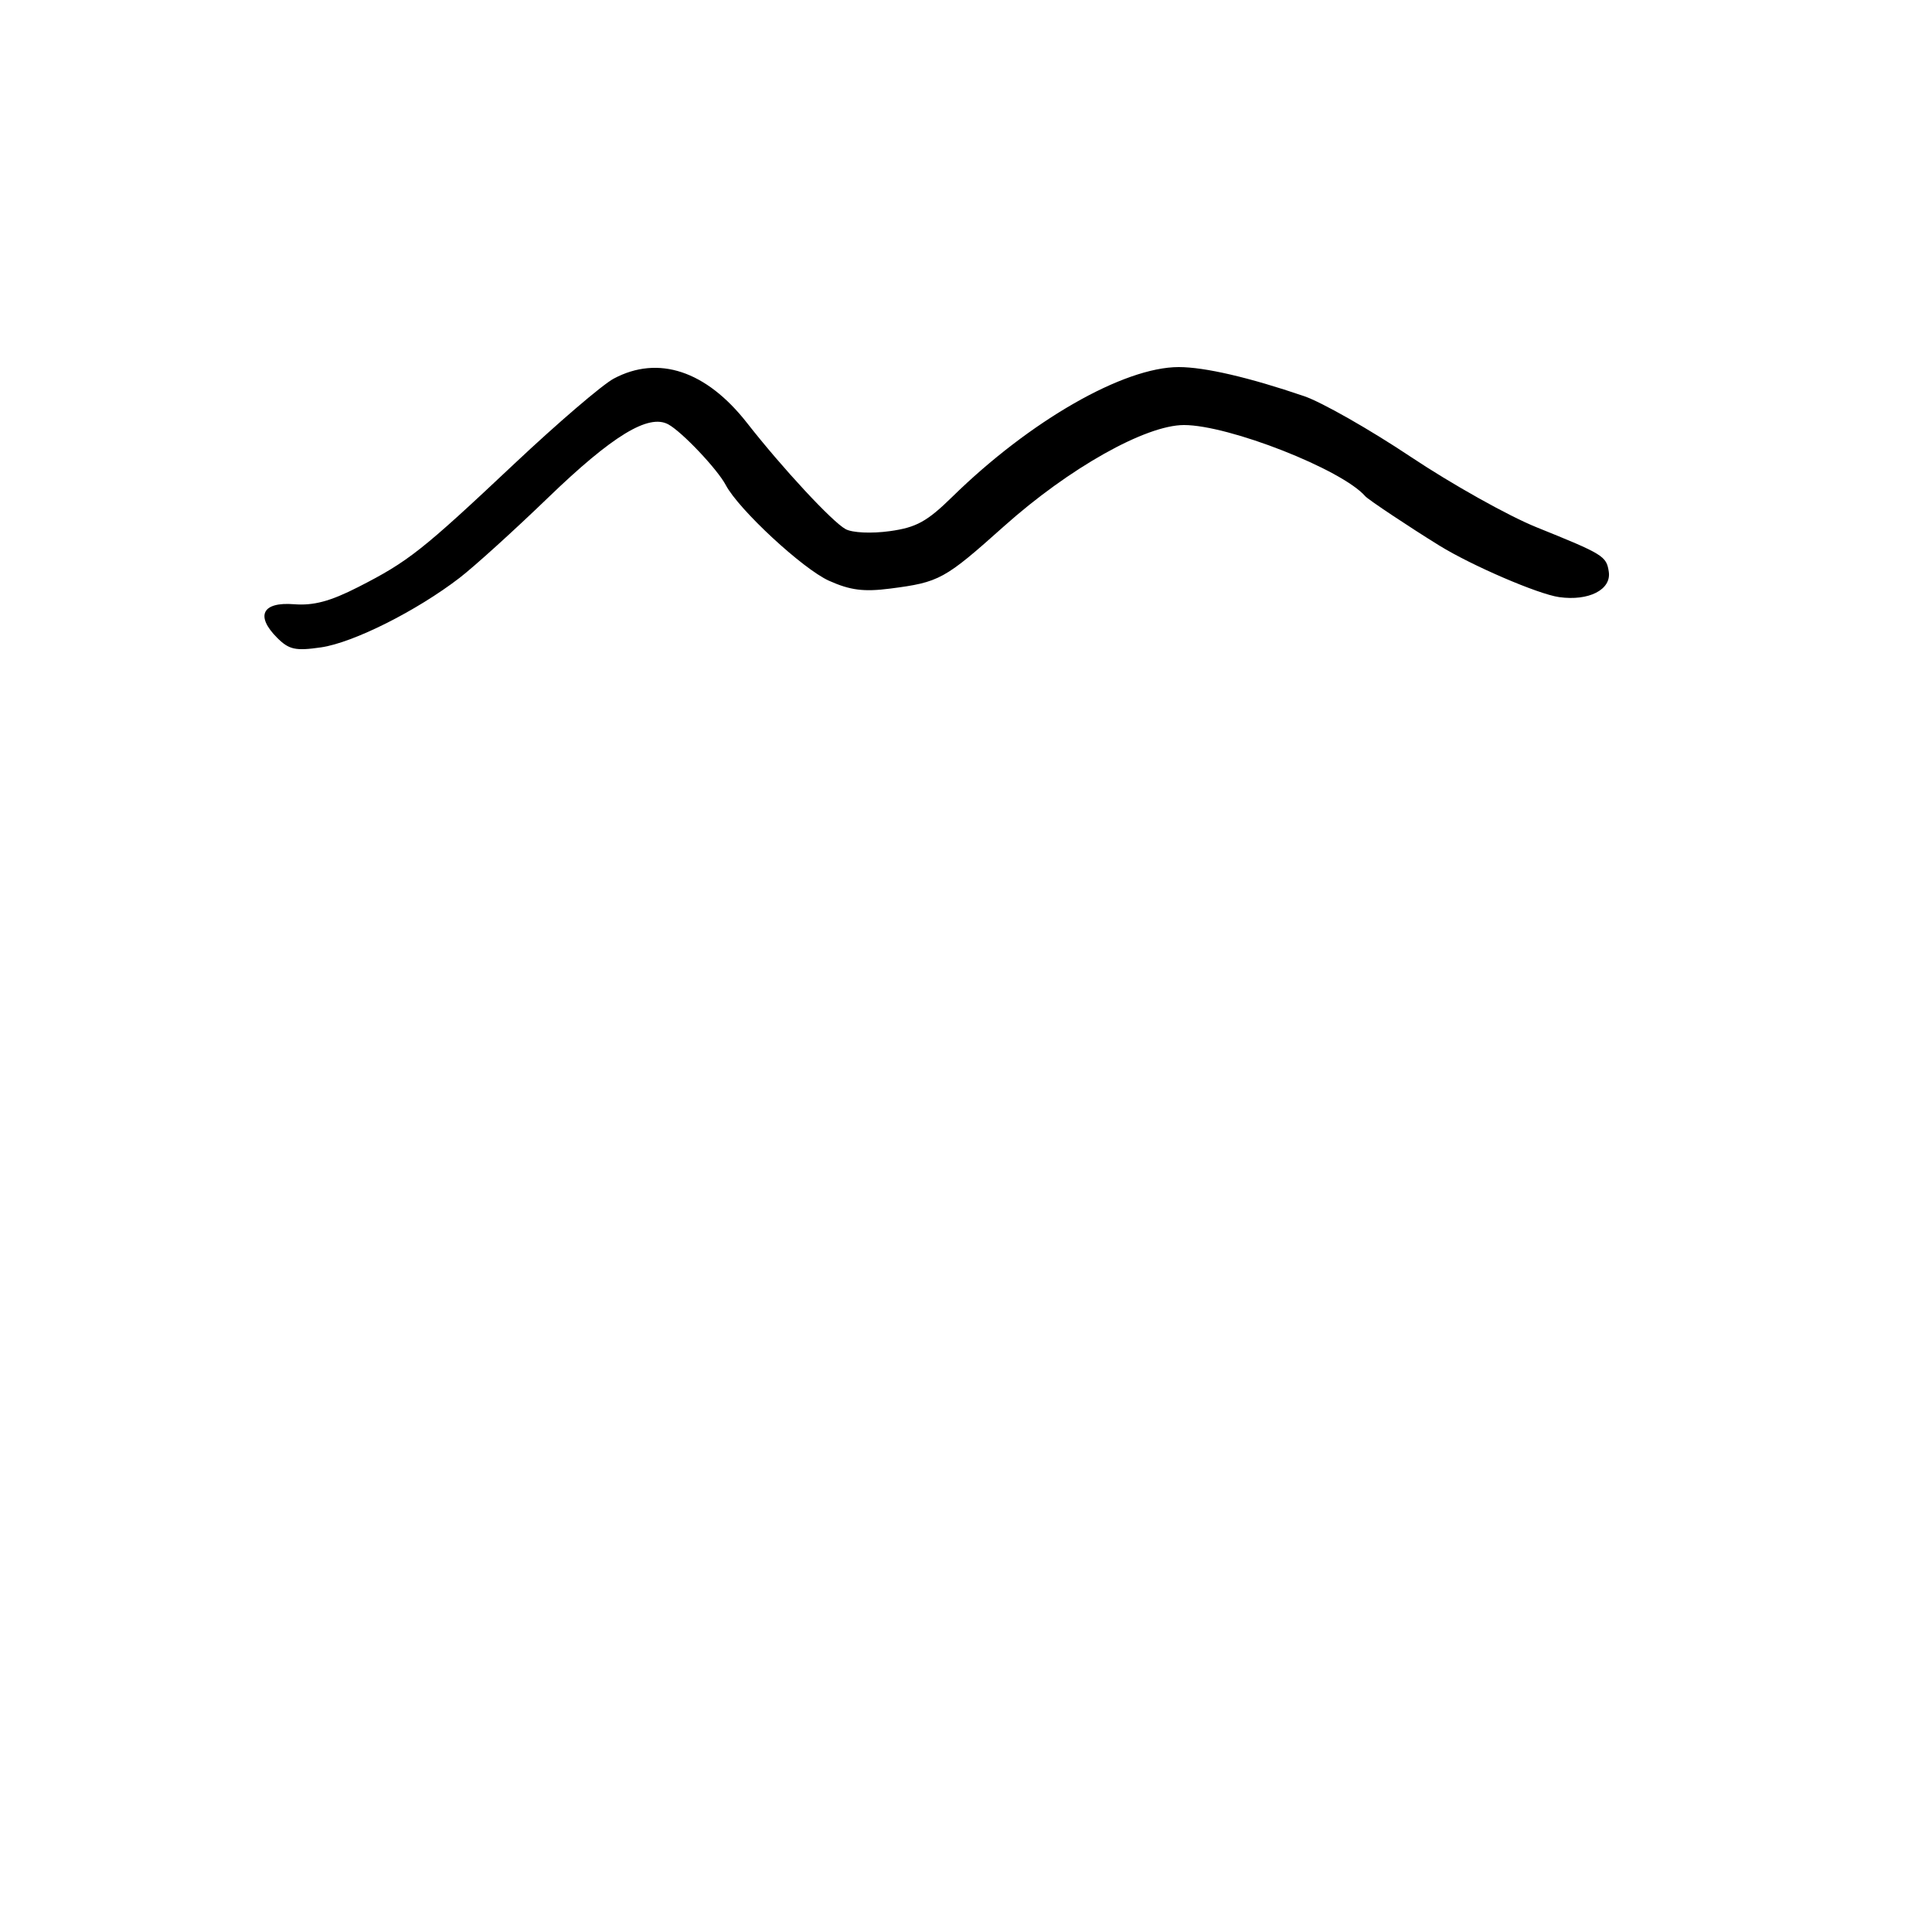 <svg xmlns="http://www.w3.org/2000/svg" width="300" height="300" viewBox="0 0 300 300" version="1.1">
	<path d="M 95.300 58.792 C 93.540 59.731, 86.603 65.675, 79.884 72 C 65.537 85.506, 63.413 87.184, 55.631 91.154 C 51.289 93.370, 48.693 94.064, 45.653 93.824 C 40.723 93.435, 39.625 95.625, 43.037 99.037 C 44.879 100.879, 45.884 101.098, 49.849 100.523 C 54.859 99.797, 64.687 94.866, 71.361 89.731 C 73.637 87.979, 79.818 82.379, 85.097 77.286 C 95.082 67.651, 100.703 64.223, 103.773 65.895 C 105.906 67.057, 111.398 72.858, 112.701 75.326 C 114.708 79.128, 124.670 88.360, 128.729 90.179 C 132.018 91.654, 134.127 91.924, 138.229 91.395 C 145.870 90.410, 146.659 89.978, 155.877 81.738 C 165.990 72.698, 177.893 66, 183.848 66 C 190.830 66, 208.382 72.894, 212 77.057 C 212.463 77.589, 218.886 81.866, 223.516 84.725 C 228.568 87.843, 238.848 92.265, 242.106 92.720 C 246.705 93.364, 250.226 91.565, 249.811 88.784 C 249.447 86.350, 248.998 86.073, 238.569 81.864 C 234.207 80.103, 225.432 75.188, 219.069 70.942 C 212.706 66.696, 205.250 62.453, 202.500 61.514 C 193.975 58.602, 187.065 57, 183.034 57 C 174.476 57, 159.917 65.342, 147.871 77.147 C 143.941 80.999, 142.277 81.912, 138.152 82.479 C 135.323 82.868, 132.371 82.734, 131.314 82.168 C 129.273 81.076, 121.497 72.702, 116 65.676 C 109.657 57.569, 102.223 55.097, 95.300 58.792" stroke="none" fill="black" fill-rule="evenodd"/>
</svg>